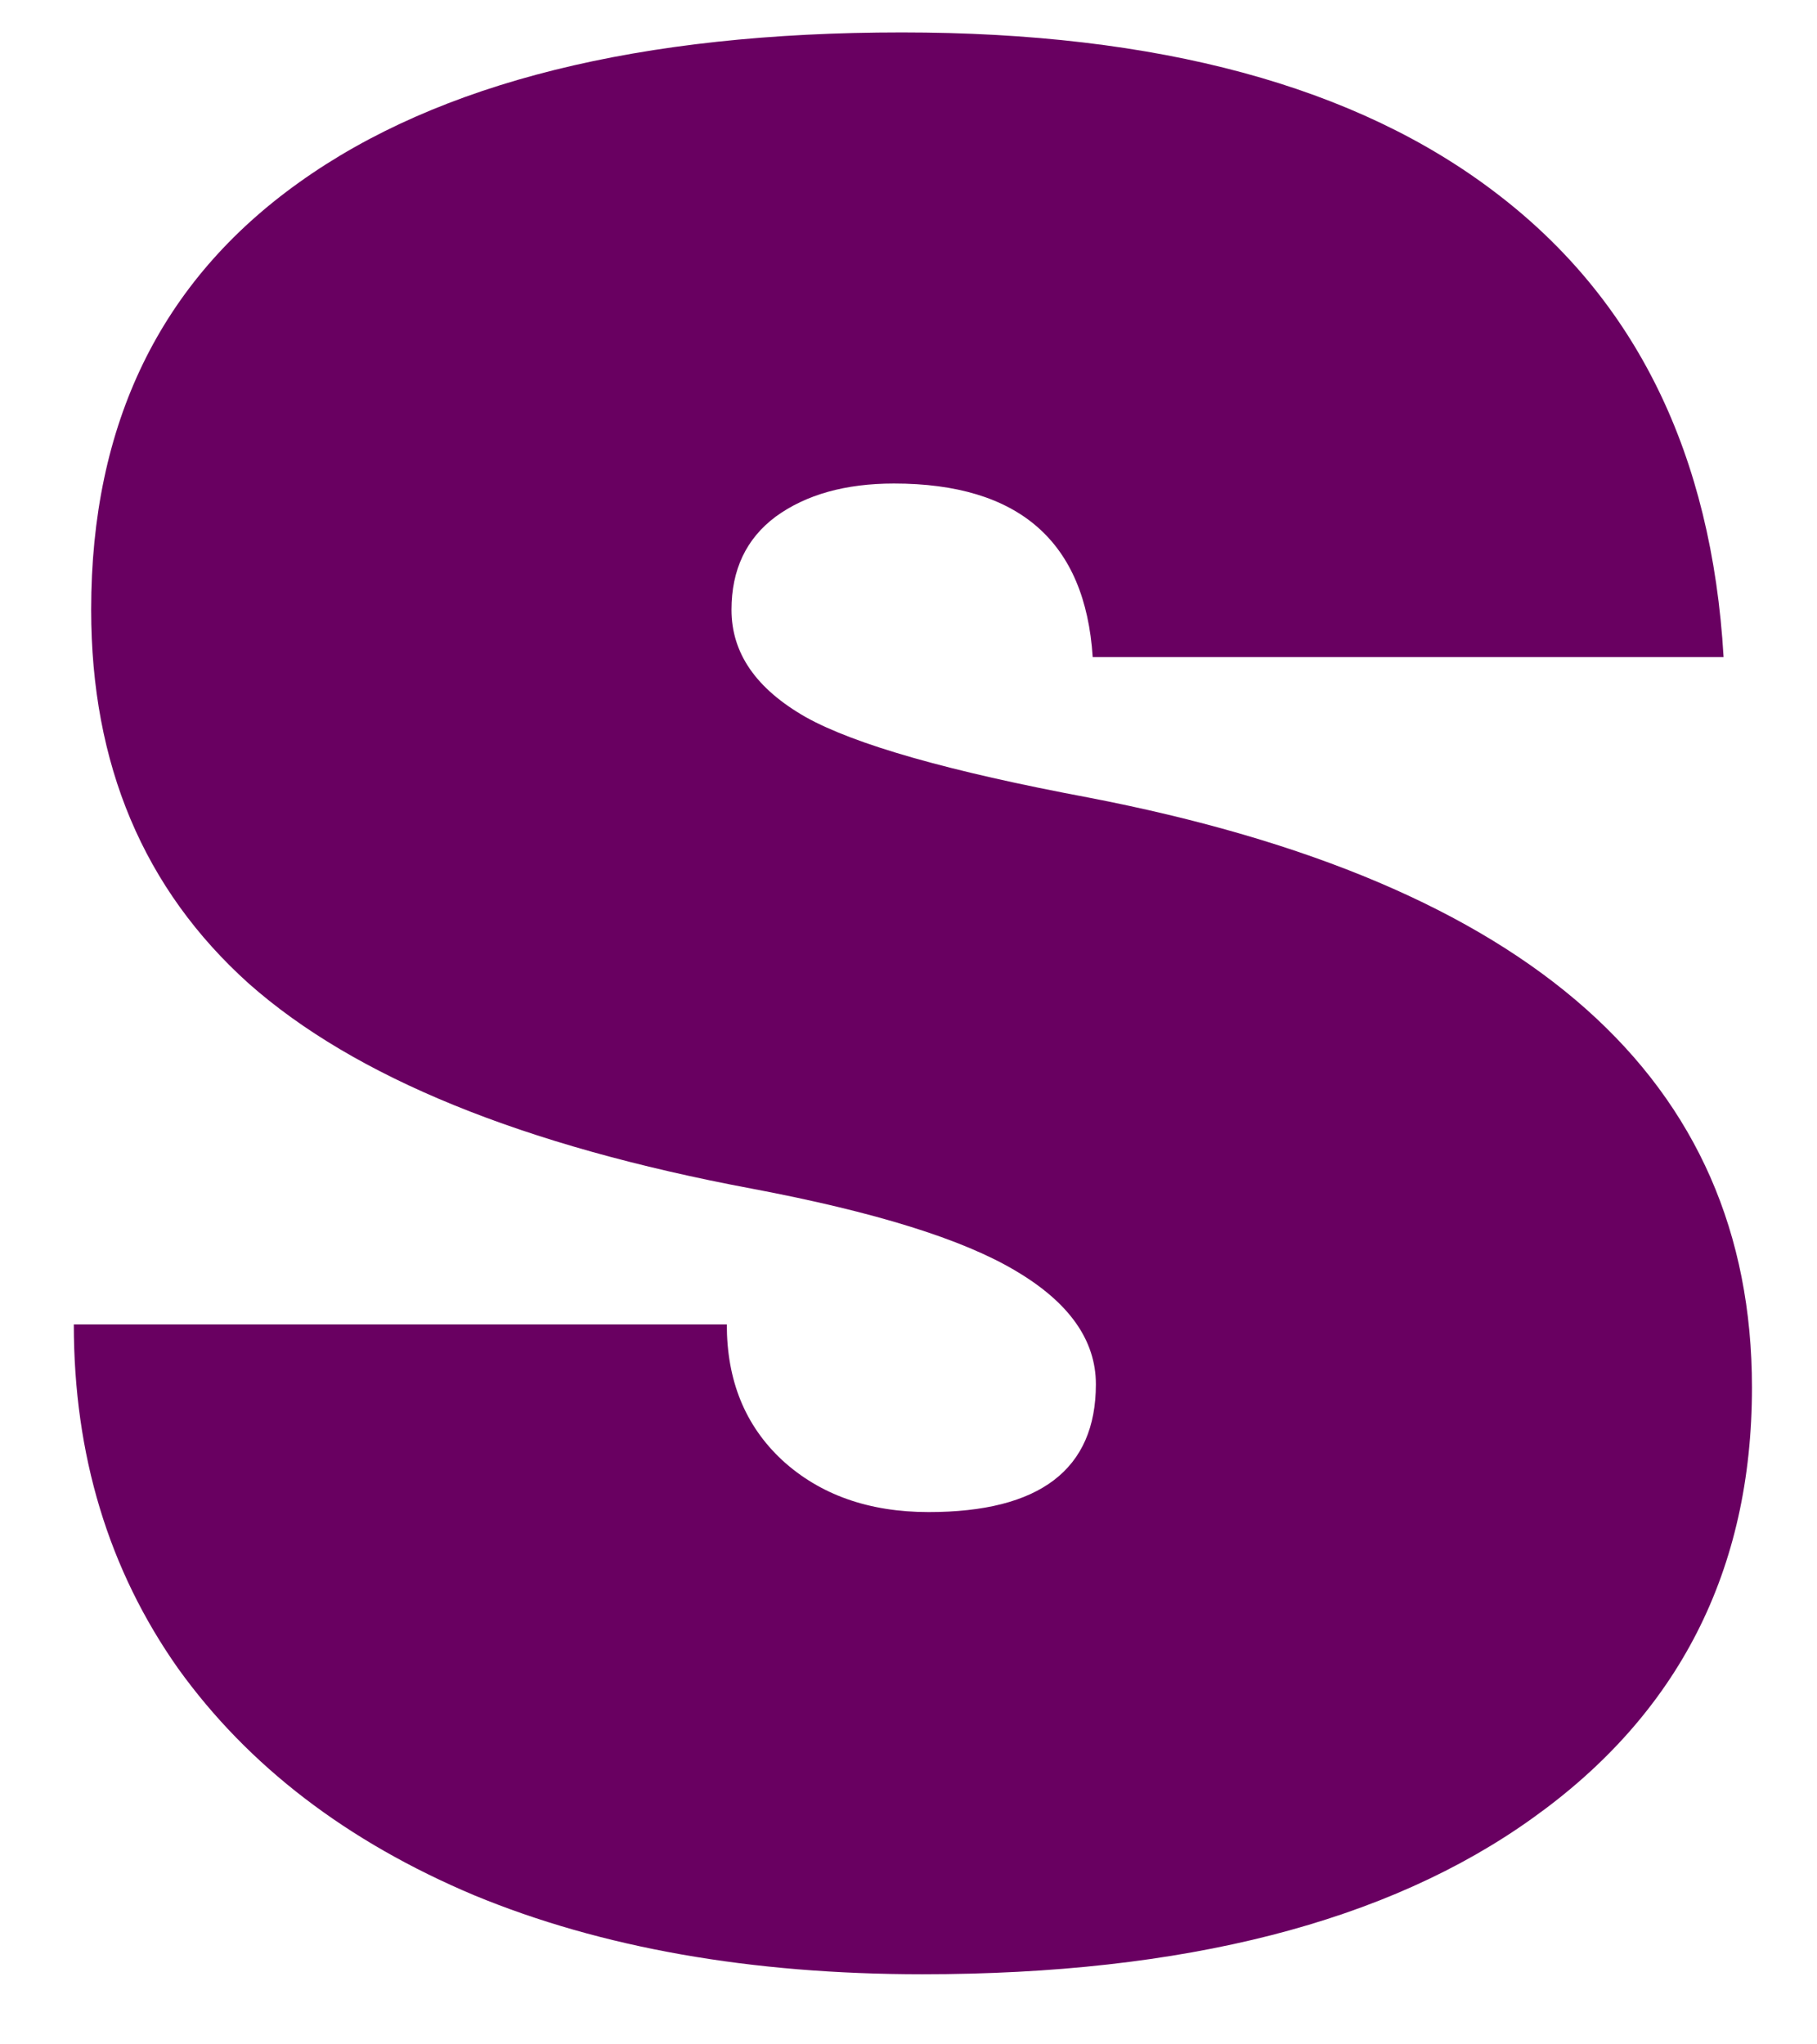 <svg width="24" height="27" viewBox="0 0 24 27" fill="none" xmlns="http://www.w3.org/2000/svg">
<path d="M12.183 26.074C9.917 26.074 7.943 25.725 6.266 25.032C4.584 24.324 3.277 23.324 2.35 22.032C1.433 20.73 0.975 19.214 0.975 17.491H9.6C9.6 18.23 9.839 18.824 10.329 19.282C10.829 19.741 11.475 19.97 12.266 19.97C13.735 19.97 14.475 19.407 14.475 18.282C14.475 17.699 14.12 17.199 13.412 16.782C12.714 16.366 11.558 16.006 9.933 15.699C6.902 15.131 4.688 14.23 3.287 12.991C1.896 11.741 1.204 10.095 1.204 8.053C1.204 5.595 2.12 3.714 3.954 2.407C5.798 1.089 8.454 0.428 11.912 0.428C15.297 0.428 17.917 1.136 19.766 2.553C21.61 3.959 22.61 6.001 22.766 8.678H14.433C14.334 7.152 13.459 6.386 11.808 6.386C11.167 6.386 10.646 6.532 10.245 6.824C9.855 7.115 9.662 7.527 9.662 8.053C9.662 8.626 9.985 9.095 10.641 9.47C11.292 9.834 12.537 10.188 14.37 10.532C20.214 11.657 23.141 14.256 23.141 18.324C23.141 20.741 22.172 22.636 20.245 24.011C18.329 25.386 15.641 26.074 12.183 26.074Z" fill="#690061"/>
</svg>
